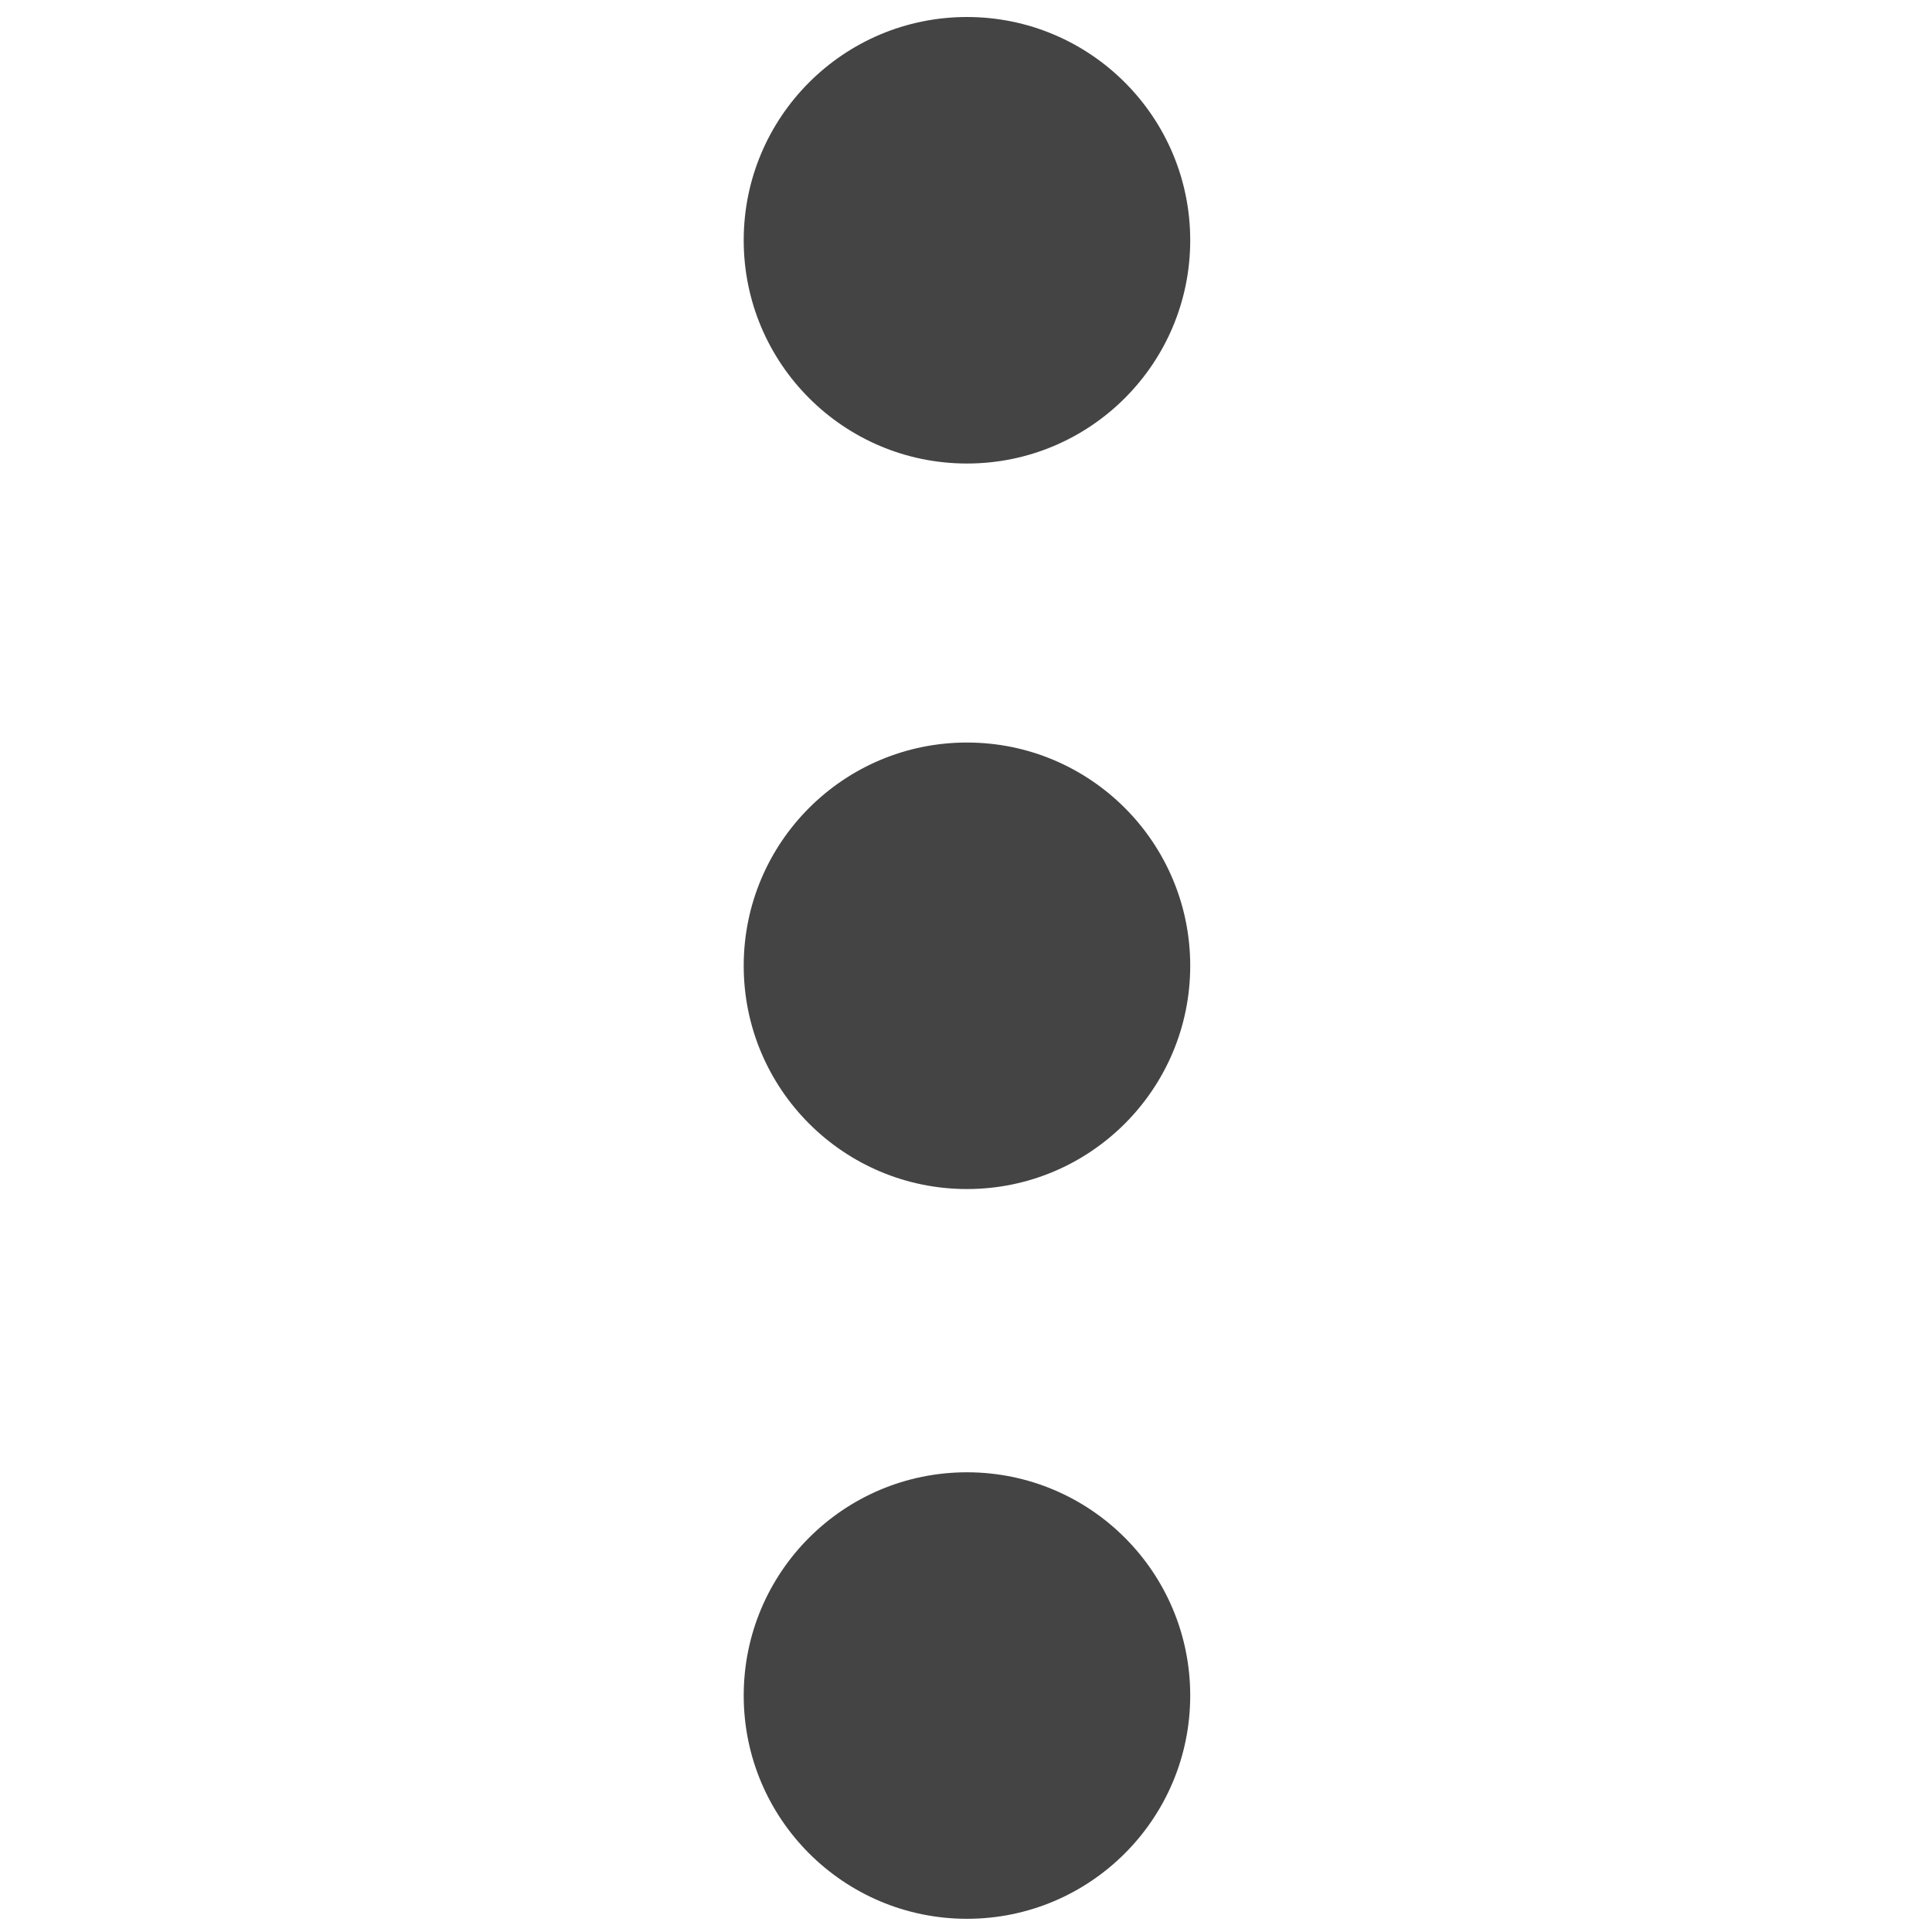 <?xml version="1.0" encoding="utf-8"?>
<!-- Generated by IcoMoon.io -->
<!DOCTYPE svg PUBLIC "-//W3C//DTD SVG 1.1//EN" "http://www.w3.org/Graphics/SVG/1.1/DTD/svg11.dtd">
<svg version="1.1" xmlns="http://www.w3.org/2000/svg" xmlns:xlink="http://www.w3.org/1999/xlink" width="36" height="36" viewBox="0 0 36 36">
<path fill="#444" d="M22.178 4.477c0 2.298-1.863 4.16-4.16 4.16s-4.16-1.863-4.16-4.16c0-2.298 1.863-4.16 4.16-4.16s4.16 1.863 4.16 4.16z"></path>
<path fill="#444" d="M22.178 17.996c0 2.298-1.863 4.16-4.16 4.16s-4.16-1.863-4.16-4.16c0-2.298 1.863-4.16 4.16-4.16s4.16 1.863 4.16 4.16z"></path>
<path fill="#444" d="M22.178 31.594c0 2.298-1.863 4.16-4.16 4.16s-4.16-1.863-4.16-4.16c0-2.298 1.863-4.16 4.16-4.16s4.16 1.863 4.16 4.16z"></path>
</svg>
